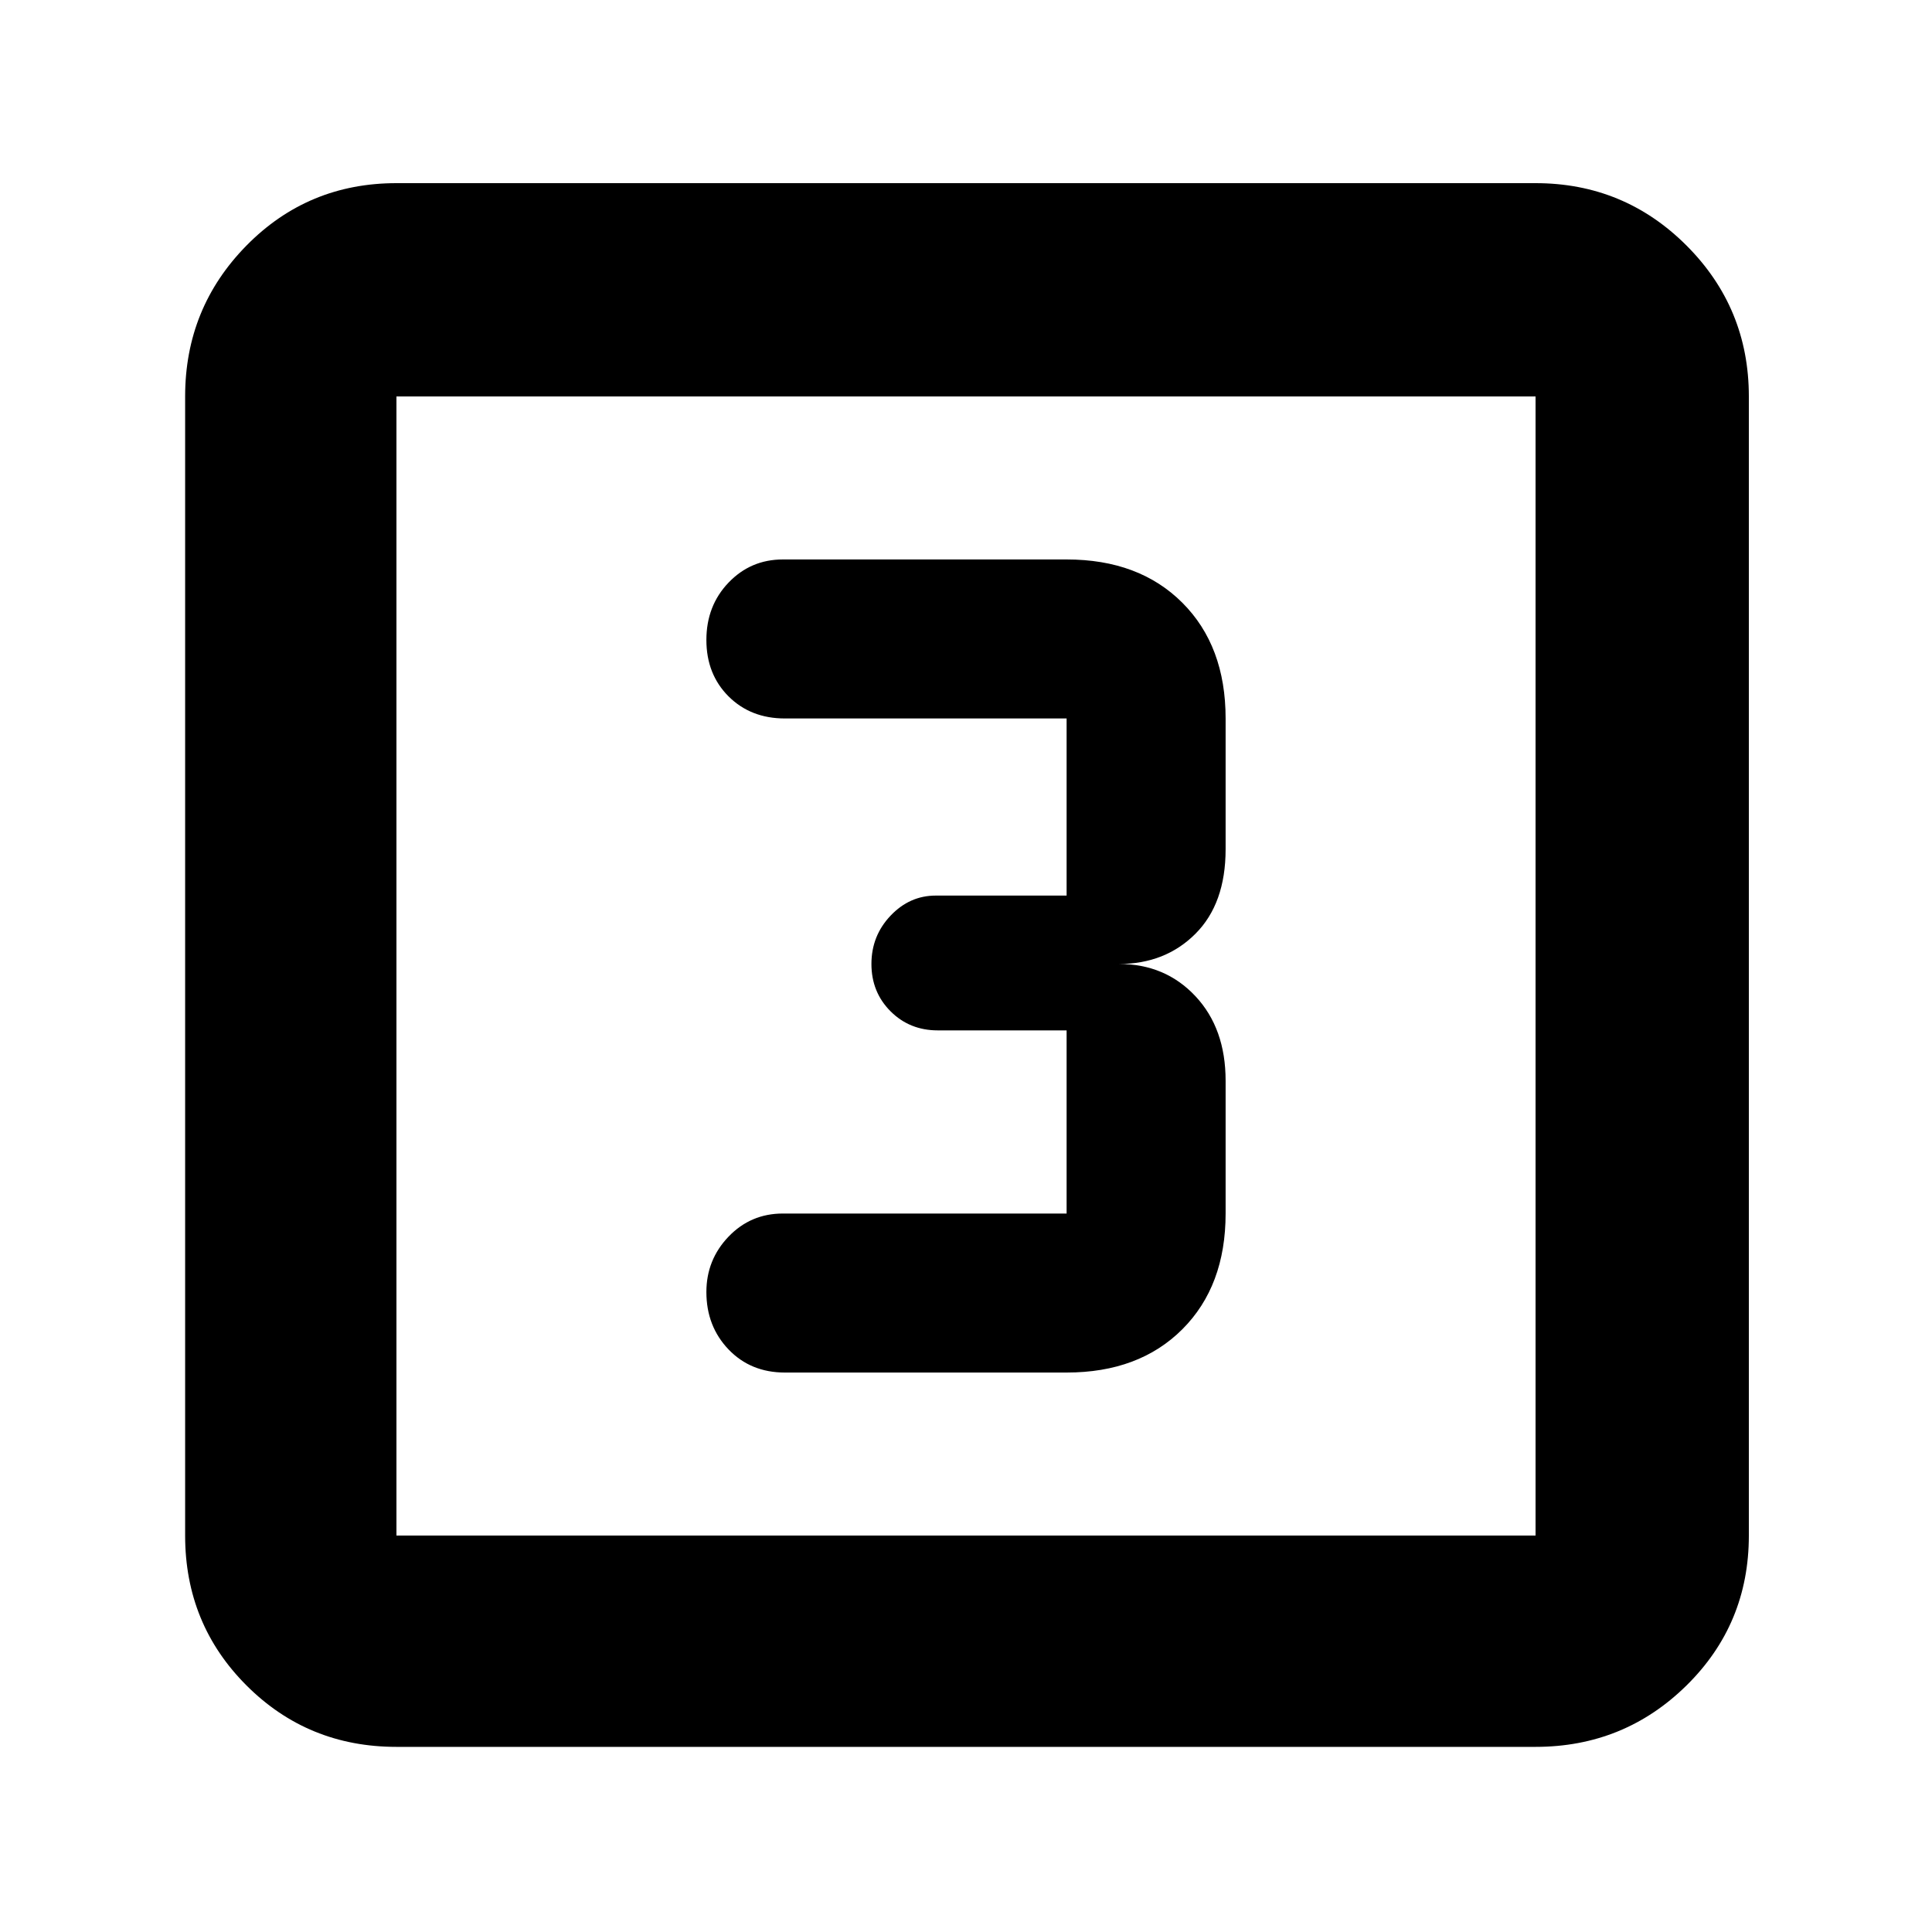 <svg xmlns="http://www.w3.org/2000/svg" height="40" width="40"><path d="M16.25 28.417H22.083Q23.583 28.417 24.479 27.521Q25.375 26.625 25.375 25.125V22.375Q25.375 21.292 24.75 20.625Q24.125 19.958 23.167 19.958Q24.125 19.958 24.75 19.333Q25.375 18.708 25.375 17.583V14.875Q25.375 13.375 24.479 12.479Q23.583 11.583 22.083 11.583H16.208Q15.542 11.583 15.083 12.063Q14.625 12.542 14.625 13.25Q14.625 13.958 15.083 14.417Q15.542 14.875 16.25 14.875H22.083Q22.083 14.875 22.083 14.875Q22.083 14.875 22.083 14.875V18.542Q22.083 18.542 22.083 18.542Q22.083 18.542 22.083 18.542H19.375Q18.833 18.542 18.438 18.958Q18.042 19.375 18.042 19.958Q18.042 20.542 18.438 20.938Q18.833 21.333 19.417 21.333H22.083Q22.083 21.333 22.083 21.333Q22.083 21.333 22.083 21.333V25.125Q22.083 25.125 22.083 25.125Q22.083 25.125 22.083 25.125H16.208Q15.542 25.125 15.083 25.604Q14.625 26.083 14.625 26.75Q14.625 27.458 15.083 27.938Q15.542 28.417 16.25 28.417ZM8.208 36.167Q6.375 36.167 5.104 34.896Q3.833 33.625 3.833 31.792V8.208Q3.833 6.375 5.104 5.083Q6.375 3.792 8.208 3.792H31.792Q33.625 3.792 34.917 5.083Q36.208 6.375 36.208 8.208V31.792Q36.208 33.625 34.917 34.896Q33.625 36.167 31.792 36.167ZM8.208 31.792H31.792Q31.792 31.792 31.792 31.792Q31.792 31.792 31.792 31.792V8.208Q31.792 8.208 31.792 8.208Q31.792 8.208 31.792 8.208H8.208Q8.208 8.208 8.208 8.208Q8.208 8.208 8.208 8.208V31.792Q8.208 31.792 8.208 31.792Q8.208 31.792 8.208 31.792ZM8.208 8.208Q8.208 8.208 8.208 8.208Q8.208 8.208 8.208 8.208V31.792Q8.208 31.792 8.208 31.792Q8.208 31.792 8.208 31.792Q8.208 31.792 8.208 31.792Q8.208 31.792 8.208 31.792V8.208Q8.208 8.208 8.208 8.208Q8.208 8.208 8.208 8.208Z"/></svg>